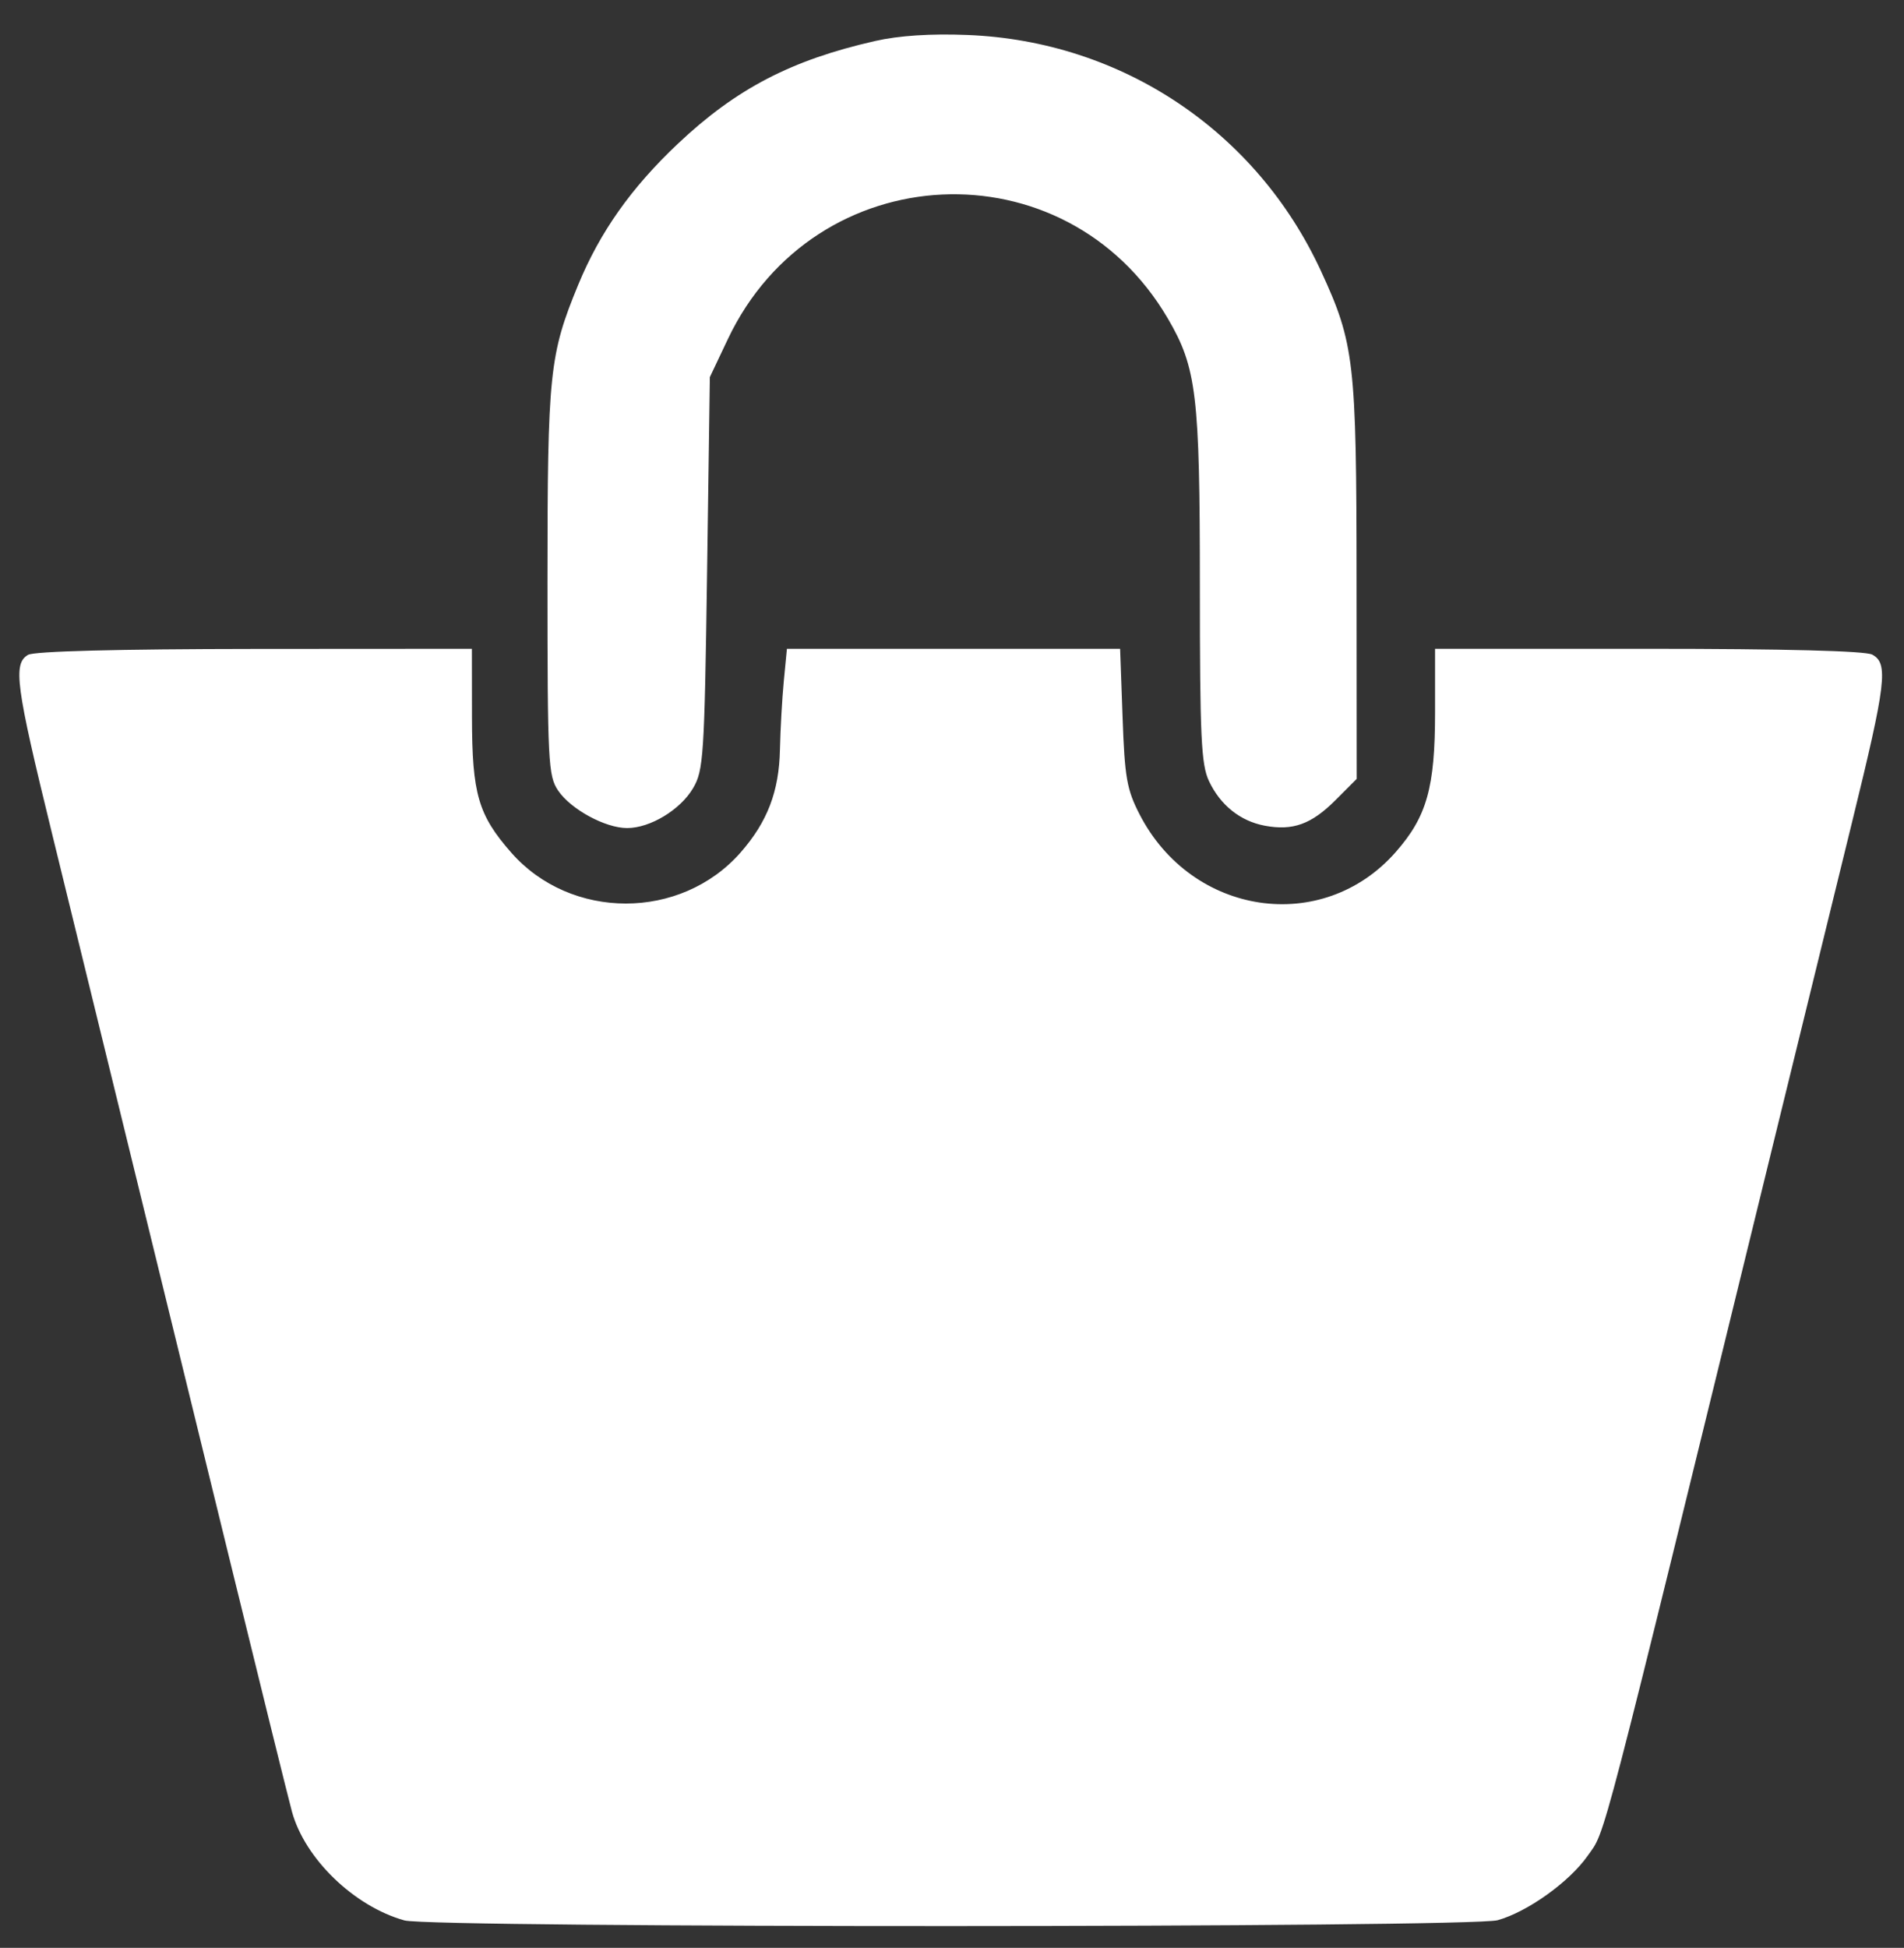 <svg width="44" height="45" viewBox="0 0 44 45" fill="none" xmlns="http://www.w3.org/2000/svg">
<rect x="0" y="0" width="44" height="45" fill="#333333" stroke="none"/>
<path fill-rule="evenodd" clip-rule="evenodd" d="M20.225 0.947C18.286 1.387 17.012 2.05 15.666 3.32C14.588 4.337 13.866 5.358 13.363 6.577C12.695 8.198 12.652 8.614 12.652 13.436C12.652 17.611 12.668 17.924 12.898 18.264C13.192 18.698 13.988 19.13 14.492 19.13C15.025 19.13 15.721 18.71 16.016 18.209C16.258 17.8 16.279 17.473 16.34 13.242L16.404 8.712L16.819 7.837C18.827 3.598 24.624 3.323 26.986 7.355C27.653 8.494 27.728 9.115 27.728 13.54C27.728 17.024 27.758 17.666 27.939 18.046C28.203 18.603 28.662 18.97 29.229 19.076C29.875 19.197 30.304 19.043 30.858 18.489L31.352 17.995L31.349 13.418C31.347 8.347 31.3 7.936 30.525 6.258C29.032 3.026 25.917 0.948 22.357 0.808C21.509 0.774 20.774 0.822 20.225 0.947ZM0.649 15.128C0.296 15.334 0.363 15.83 1.203 19.259C1.963 22.361 2.728 25.488 5.32 36.083C6.025 38.965 6.667 41.562 6.747 41.854C7.044 42.941 8.185 44.043 9.347 44.366C9.984 44.543 33.972 44.538 34.61 44.361C35.299 44.169 36.269 43.475 36.691 42.871C37.115 42.264 36.897 43.103 40.974 26.441C41.584 23.95 42.404 20.602 42.798 19C43.589 15.78 43.644 15.325 43.266 15.123C43.106 15.037 41.238 14.989 38.089 14.989H33.163V16.454C33.163 18.196 32.974 18.867 32.252 19.687C30.562 21.608 27.543 21.162 26.334 18.812C26.04 18.241 25.991 17.961 25.942 16.574L25.885 14.989H22.035H18.185L18.113 15.733C18.074 16.142 18.034 16.855 18.024 17.317C18.004 18.285 17.734 18.988 17.114 19.695C15.734 21.266 13.193 21.267 11.814 19.697C11.051 18.827 10.91 18.344 10.907 16.574L10.905 14.989L5.89 14.992C2.725 14.995 0.792 15.045 0.649 15.128Z" fill="white"/>
</svg>
